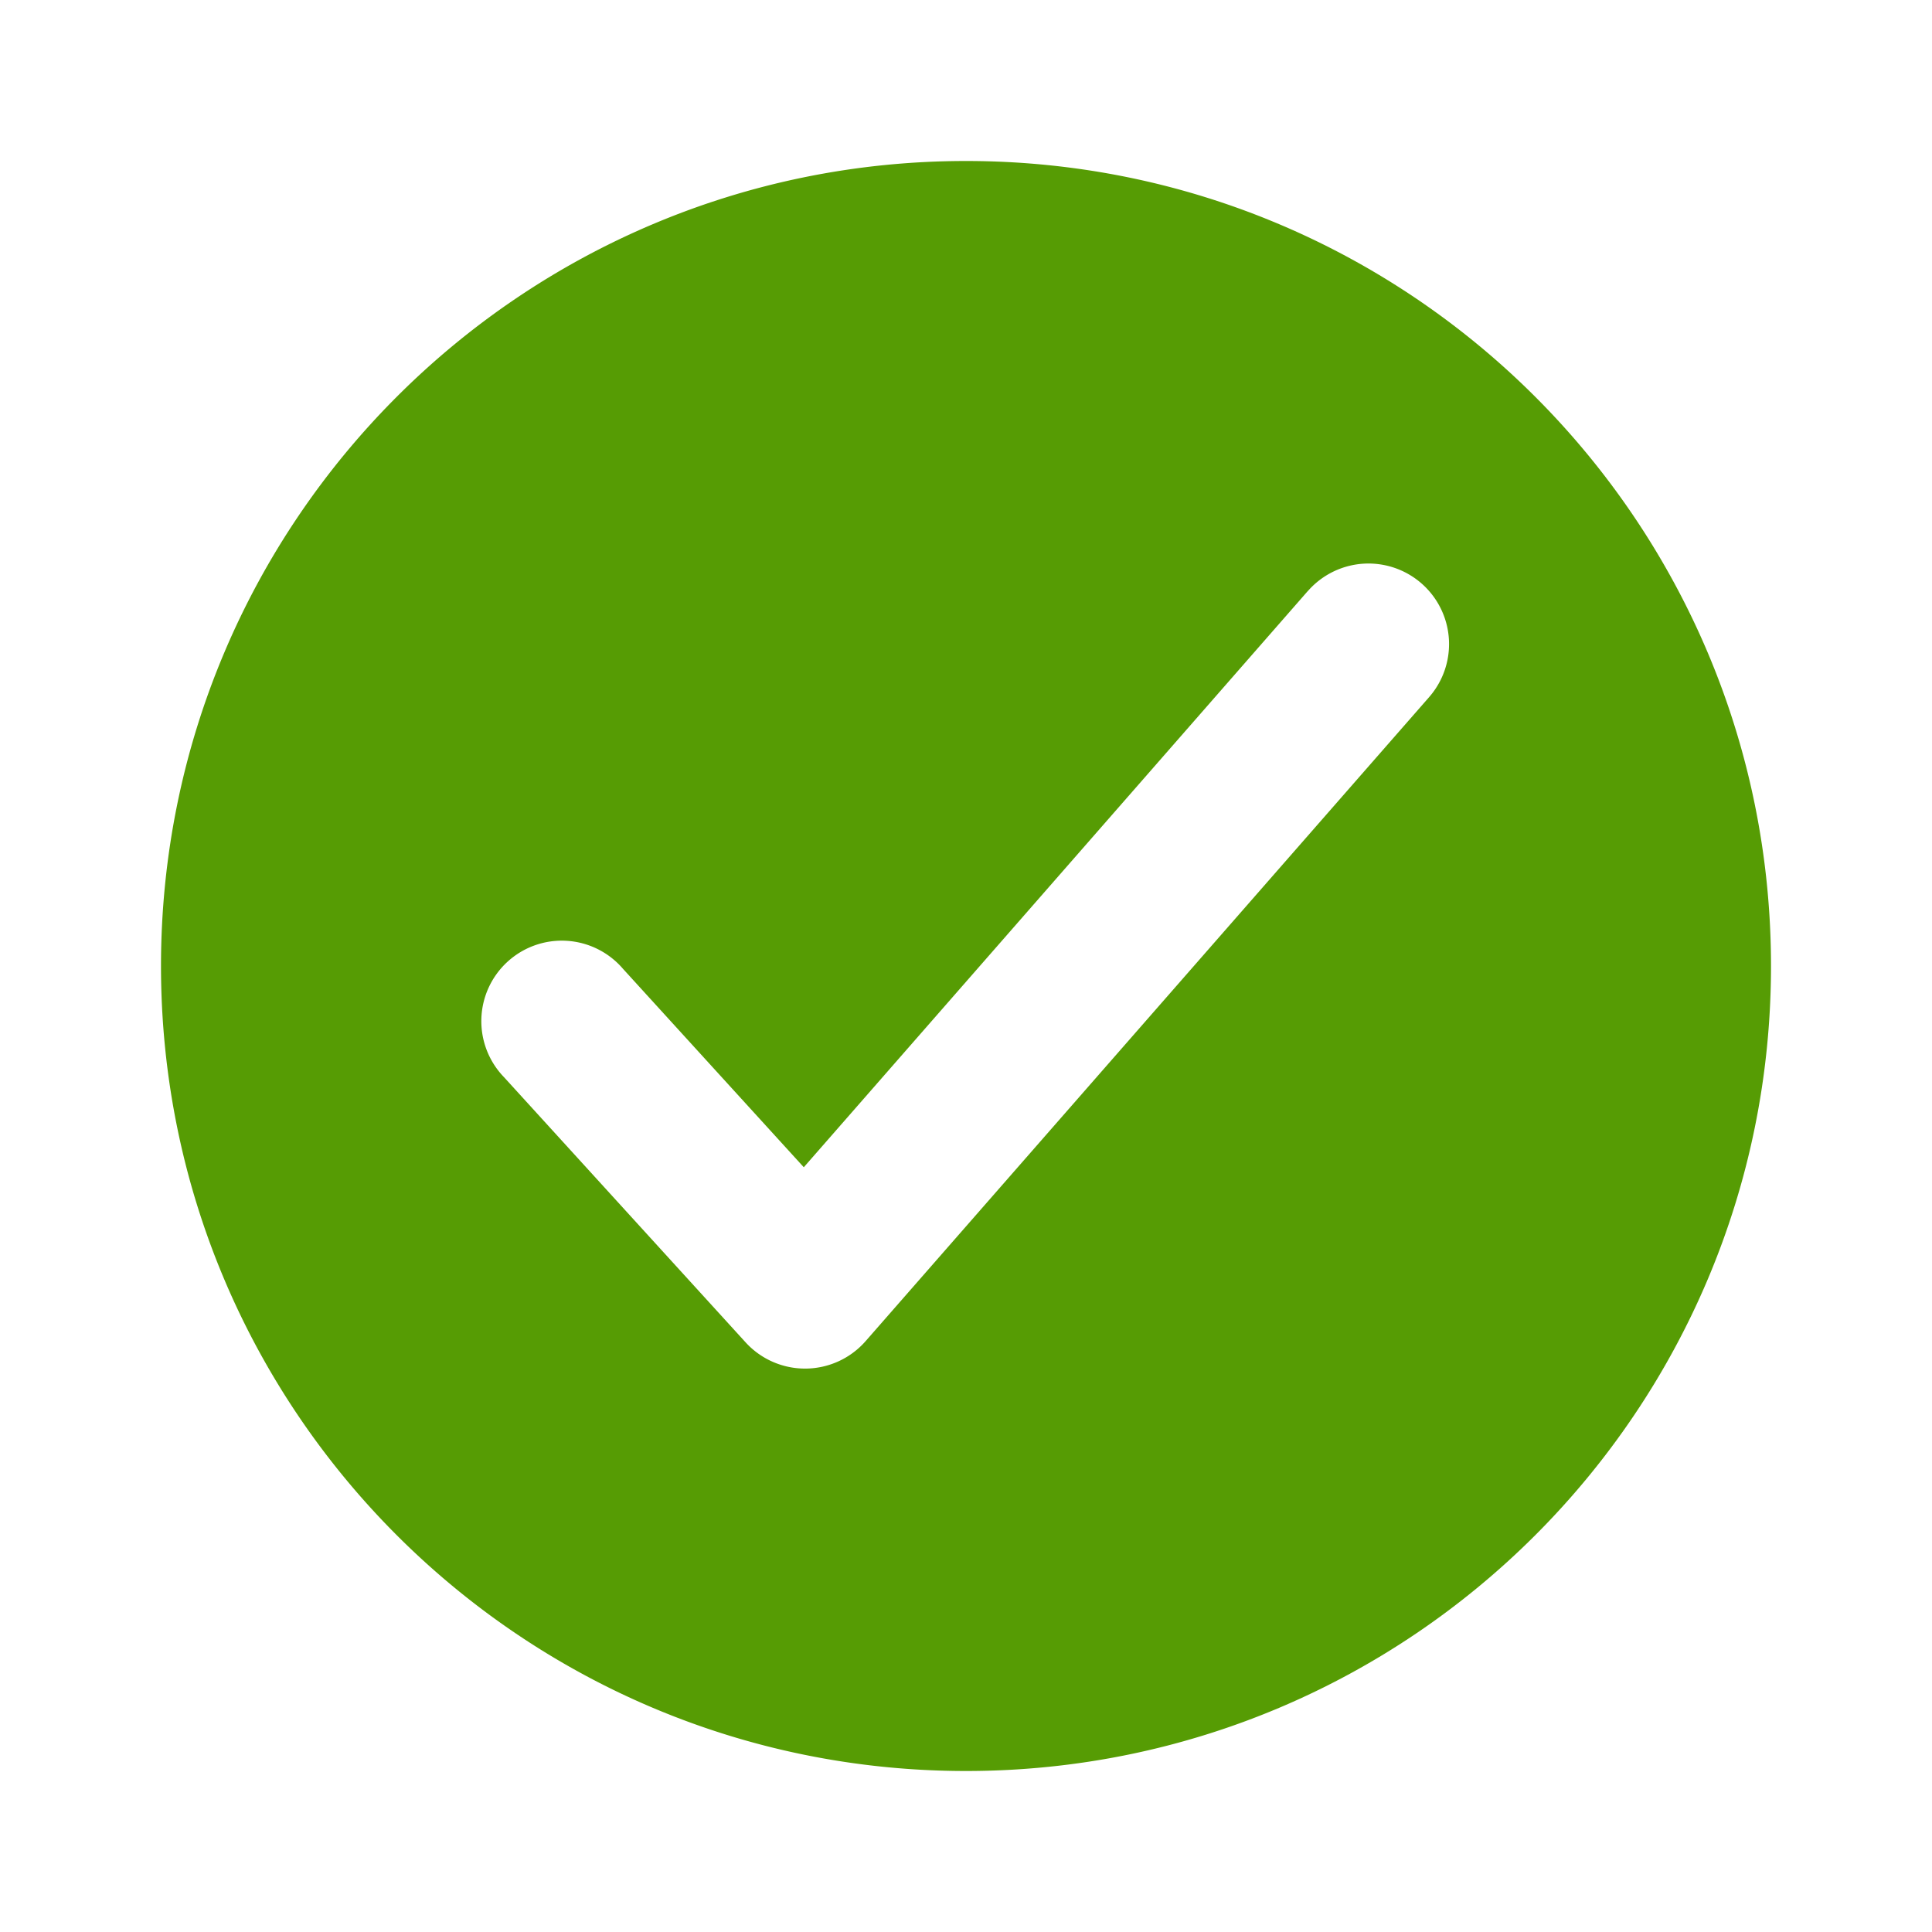 <svg xmlns="http://www.w3.org/2000/svg" width="24" height="24" viewBox="0 0 24 24">
    <path fill="#569c04" fill-rule="evenodd" d="M22 12c0 5.523-4.477 10-10 10S2 17.523 2 12 6.477 2 12 2s10 4.477 10 10zm-5.753-4.659L9.985 14.5l-2.246-2.465a1 1 0 1 0-1.478 1.346l3 3.293a1 1 0 0 0 1.492-.014l7-8a1 1 0 0 0-1.506-1.318z"/>
</svg>
